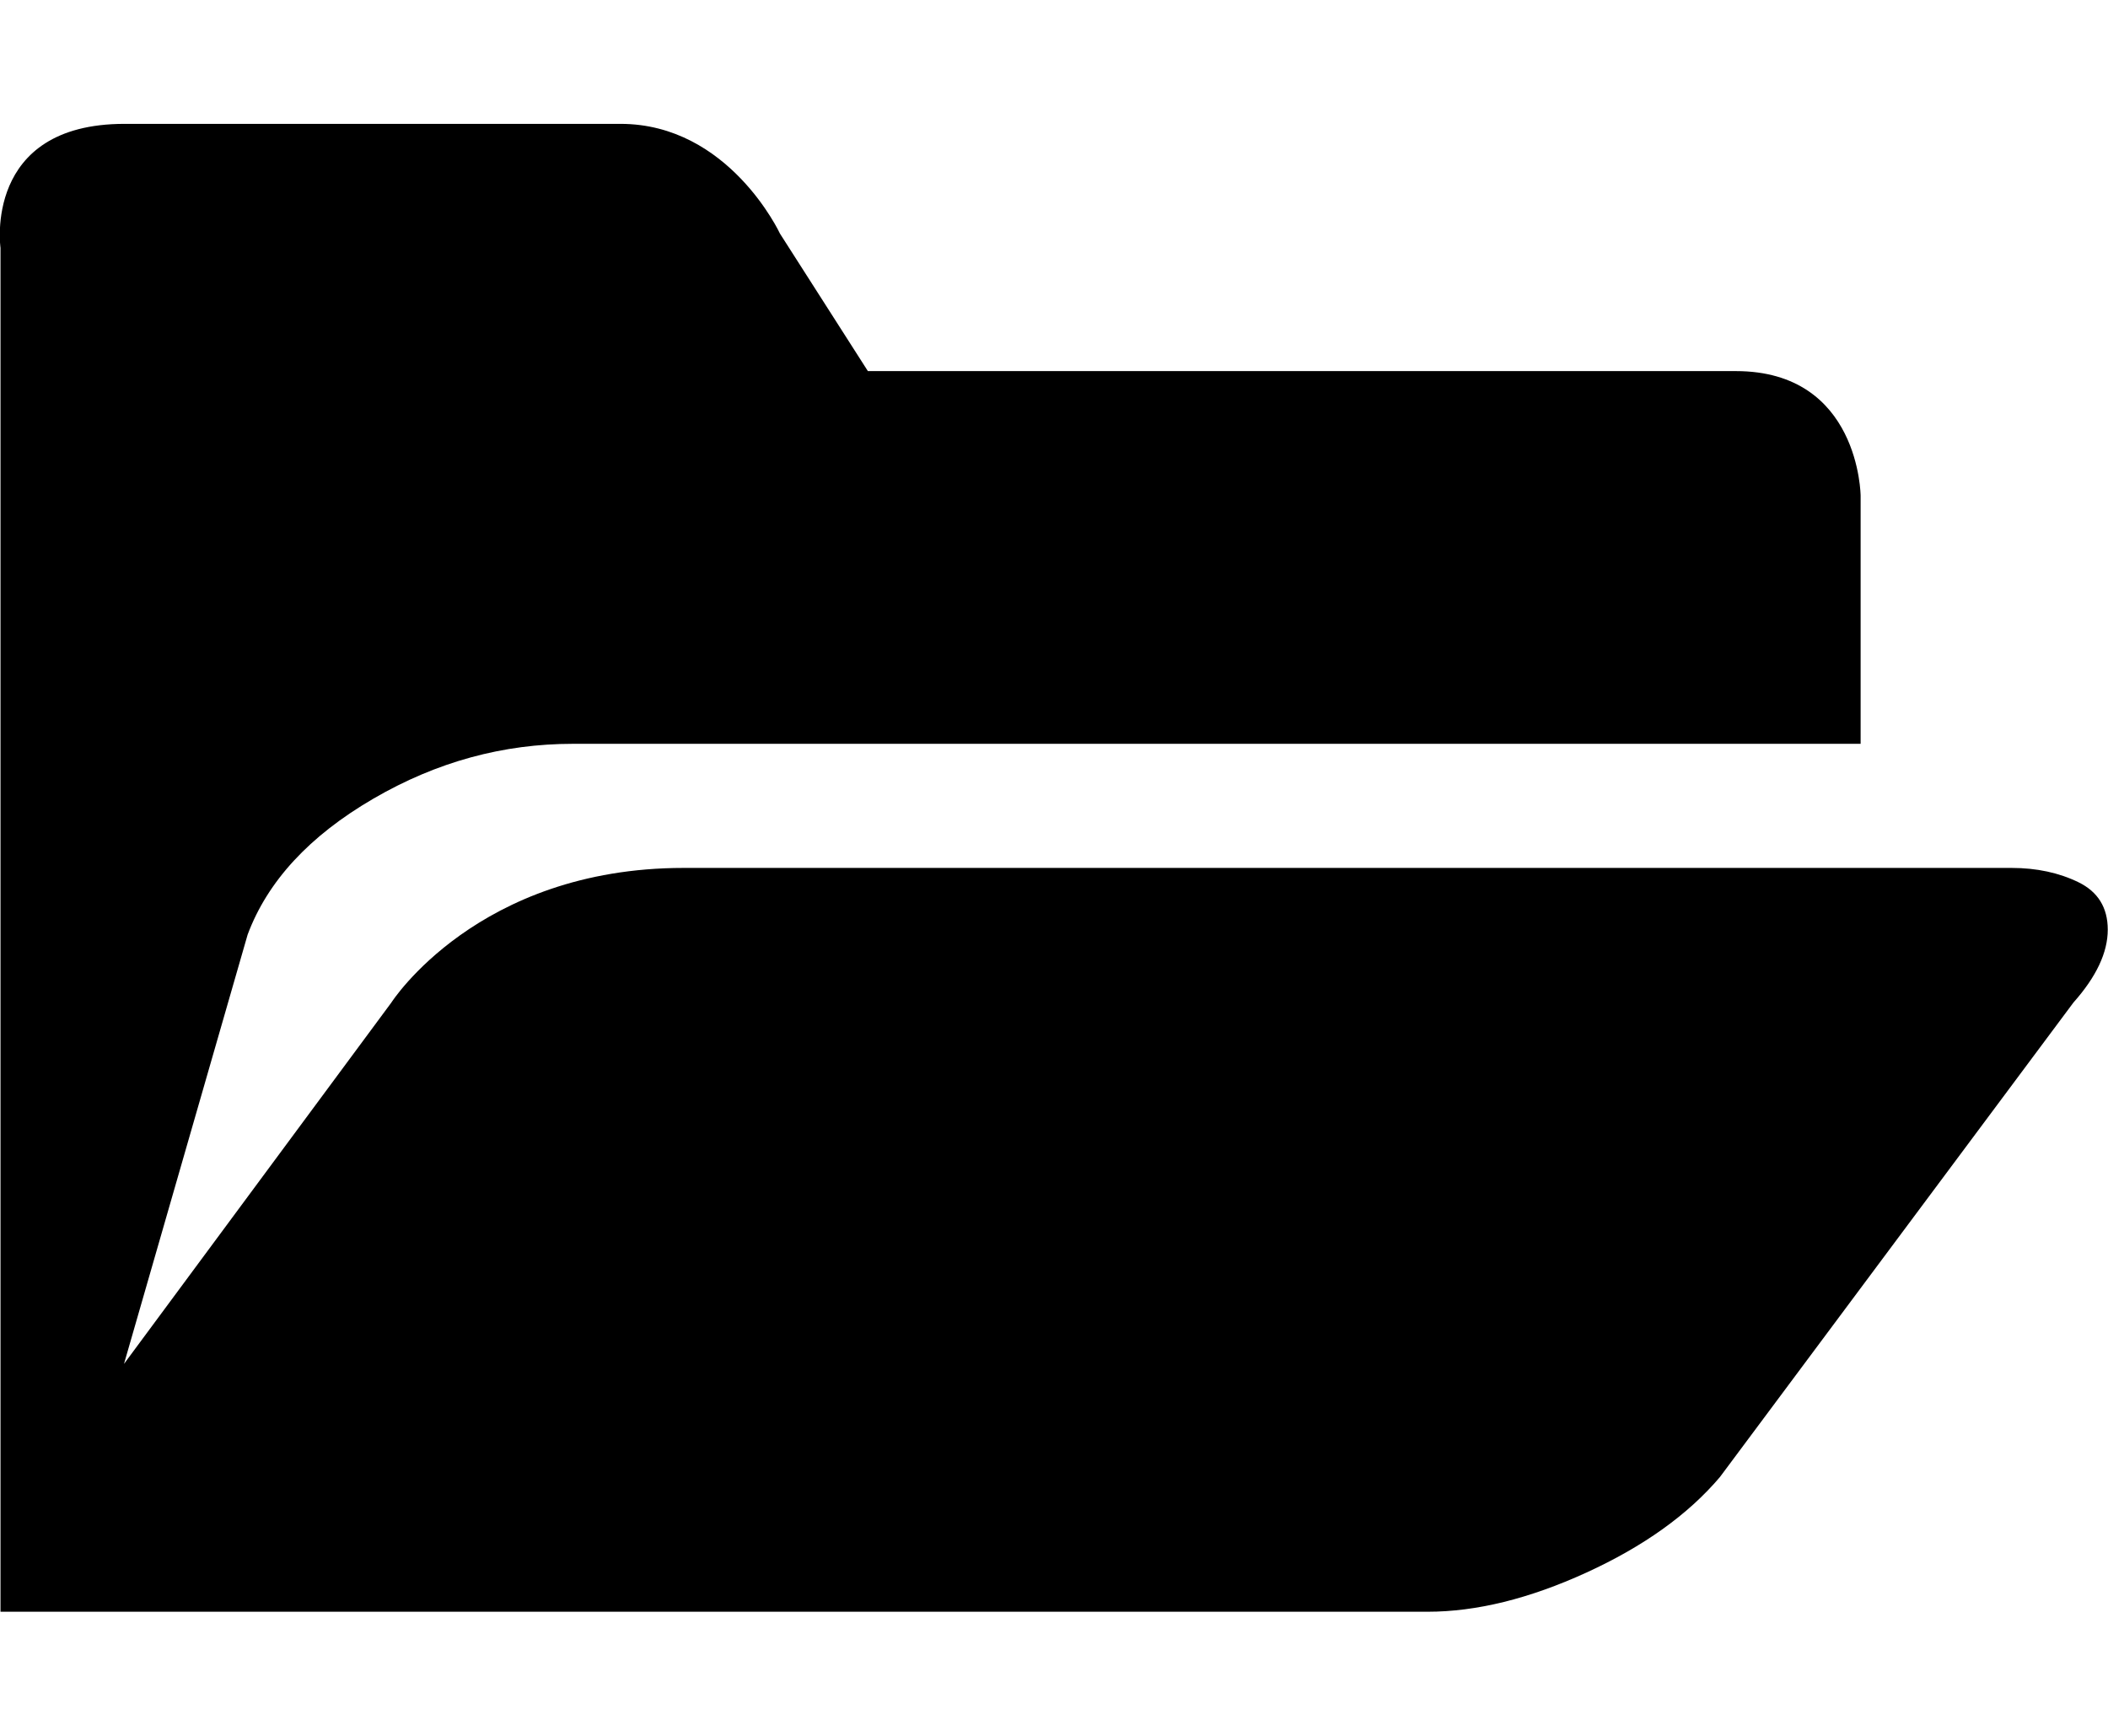 <?xml version="1.0" encoding="utf-8"?>
<!-- Generated by IcoMoon.io -->
<!DOCTYPE svg PUBLIC "-//W3C//DTD SVG 1.1//EN" "http://www.w3.org/Graphics/SVG/1.1/DTD/svg11.dtd">
<svg version="1.1" xmlns="http://www.w3.org/2000/svg" xmlns:xlink="http://www.w3.org/1999/xlink" width="17" height="14" viewBox="0 0 17 14">
<path d="M16.763 7.116c-0.158-0.077-0.338-0.116-0.54-0.116h-10.71c-1.664 0-2.357 1.086-2.357 1.086l-2.156 2.914 0.997-3.462c0.161-0.431 0.498-0.796 1.013-1.096s1.051-0.443 1.61-0.443h10.385v-2c0 0-0.006-1.006-1.006-1.006-1.143 0-7 0-7 0l-0.709-1.109c0 0-0.411-0.885-1.286-0.885-1 0-3.326 0-4 0-1.143 0-1 1-1 1v11h11.509c0.393 0 0.82-0.105 1.281-0.316s0.82-0.468 1.076-0.77l2.851-3.827c0.185-0.208 0.277-0.404 0.277-0.588 0-0.178-0.079-0.306-0.237-0.383v0z"></path>
</svg>
